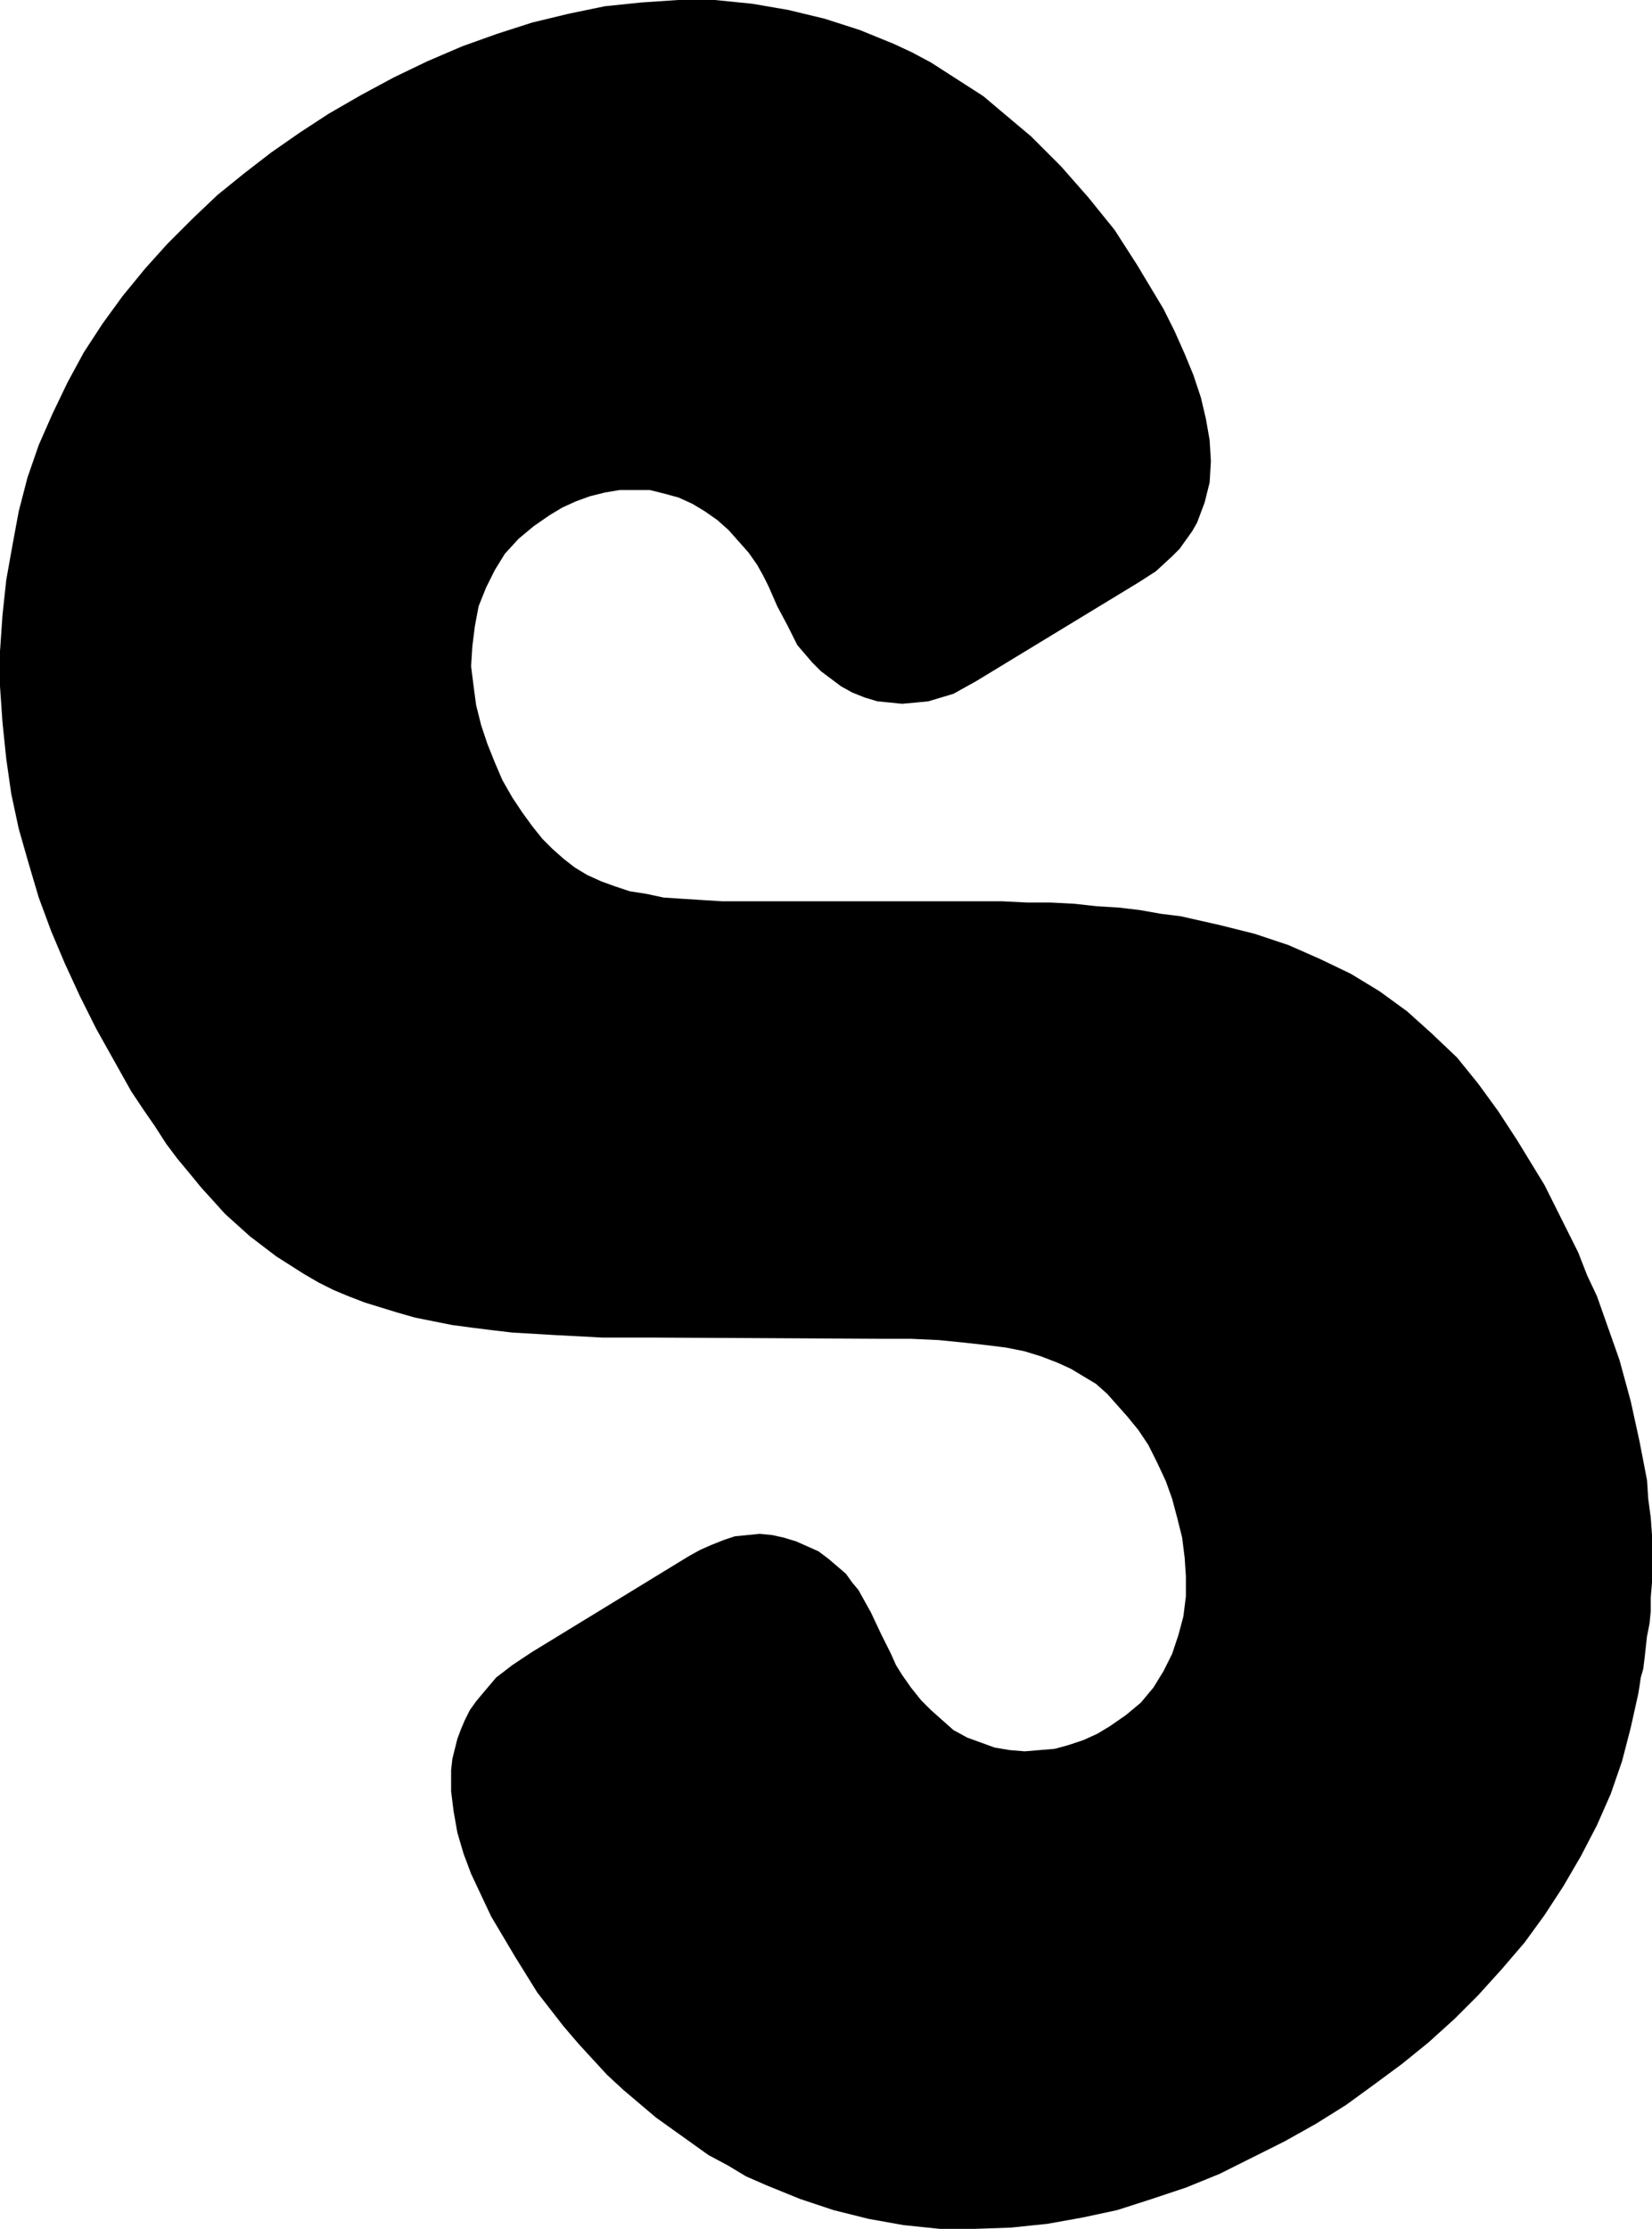 <?xml version="1.0" encoding="utf-8"?>
<!-- Generator: Fusion 360, Shaper Origin Export Add-In, Version 1.6.10  -->
<svg xmlns="http://www.w3.org/2000/svg" xmlns:xlink="http://www.w3.org/1999/xlink" xmlns:shaper="http://www.shapertools.com/namespaces/shaper" shaper:fusionaddin="version:1.6.10" width="1.322cm" height="1.783cm" version="1.1" x="0cm" y="0cm" viewBox="0 0 1.322 1.783" enable-background="new 0 0 1.322 1.783" xml:space="preserve"><path d="M-0.141,-0.178 L-0.141,-0.178 -0.162,-0.178 -0.181,-0.178 -0.2,-0.177 -0.219,-0.176 -0.236,-0.175 -0.253,-0.174 -0.27,-0.172 -0.286,-0.17 -0.301,-0.168 -0.316,-0.165 -0.331,-0.162 -0.345,-0.158 -0.358,-0.154 -0.371,-0.15 -0.384,-0.145 -0.396,-0.14 -0.408,-0.134 -0.42,-0.127 -0.442,-0.113 -0.463,-0.097 -0.483,-0.079 -0.492,-0.069 -0.502,-0.058 -0.511,-0.047 -0.521,-0.035 -0.53,-0.023 -0.539,-0.009 -0.548,0.004 -0.558,0.019 -0.558,0.019 -0.572,0.044 -0.586,0.069 -0.599,0.095 -0.611,0.121 -0.622,0.147 -0.632,0.174 -0.64,0.201 -0.648,0.229 -0.654,0.257 -0.658,0.285 -0.661,0.314 -0.663,0.343 -0.663,0.371 -0.661,0.4 -0.658,0.428 -0.653,0.456 -0.653,0.456 -0.648,0.483 -0.641,0.51 -0.632,0.536 -0.621,0.561 -0.609,0.586 -0.596,0.61 -0.581,0.633 -0.565,0.655 -0.547,0.677 -0.529,0.697 -0.509,0.717 -0.489,0.736 -0.468,0.753 -0.446,0.77 -0.423,0.786 -0.4,0.801 -0.4,0.801 -0.374,0.816 -0.348,0.83 -0.321,0.843 -0.293,0.855 -0.265,0.865 -0.237,0.874 -0.208,0.881 -0.179,0.887 -0.15,0.89 -0.12,0.892 -0.091,0.892 -0.061,0.889 -0.032,0.884 -0.003,0.877 0.025,0.868 0.052,0.857 0.052,0.857 0.067,0.85 0.082,0.842 0.096,0.833 0.11,0.824 0.124,0.815 0.137,0.804 0.162,0.783 0.186,0.759 0.208,0.734 0.229,0.708 0.238,0.694 0.247,0.68 0.247,0.68 0.268,0.645 0.277,0.627 0.285,0.609 0.292,0.592 0.298,0.574 0.302,0.557 0.305,0.54 0.306,0.523 0.305,0.506 0.303,0.498 0.301,0.49 0.298,0.482 0.295,0.474 0.291,0.467 0.286,0.46 0.281,0.453 0.275,0.447 0.262,0.435 0.248,0.426 0.118,0.347 0.118,0.347 0.109,0.342 0.1,0.337 0.09,0.334 0.08,0.331 0.07,0.33 0.059,0.329 0.049,0.33 0.039,0.331 0.029,0.334 0.019,0.338 0.01,0.343 0.002,0.349 -0.006,0.355 -0.013,0.362 -0.019,0.369 -0.025,0.376 -0.025,0.376 -0.033,0.392 -0.041,0.407 -0.048,0.423 -0.052,0.431 -0.057,0.44 -0.057,0.44 -0.064,0.45 -0.072,0.459 -0.08,0.468 -0.089,0.476 -0.099,0.483 -0.109,0.489 -0.12,0.494 -0.131,0.497 -0.143,0.5 -0.155,0.5 -0.167,0.5 -0.179,0.498 -0.191,0.495 -0.202,0.491 -0.213,0.486 -0.223,0.48 -0.223,0.48 -0.236,0.471 -0.248,0.461 -0.259,0.449 -0.267,0.436 -0.274,0.422 -0.28,0.407 -0.283,0.391 -0.285,0.375 -0.286,0.359 -0.284,0.343 -0.282,0.328 -0.278,0.312 -0.273,0.297 -0.267,0.282 -0.261,0.268 -0.253,0.254 -0.253,0.254 -0.245,0.242 -0.237,0.231 -0.229,0.221 -0.221,0.213 -0.212,0.205 -0.203,0.198 -0.193,0.192 -0.182,0.187 -0.171,0.183 -0.159,0.179 -0.146,0.177 -0.132,0.174 -0.117,0.173 -0.101,0.172 -0.085,0.171 -0.067,0.171 0.139,0.171 0.139,0.171 0.159,0.17 0.178,0.17 0.197,0.169 0.215,0.167 0.232,0.166 0.249,0.164 0.266,0.161 0.282,0.159 0.313,0.152 0.341,0.145 0.368,0.136 0.393,0.125 0.418,0.113 0.441,0.099 0.463,0.083 0.483,0.065 0.503,0.046 0.52,0.025 0.536,0.003 0.551,-0.02 0.551,-0.02 0.562,-0.038 0.573,-0.056 0.582,-0.074 0.591,-0.092 0.6,-0.11 0.607,-0.128 0.615,-0.145 0.621,-0.162 0.633,-0.196 0.642,-0.229 0.649,-0.261 0.655,-0.292 0.656,-0.307 0.658,-0.322 0.659,-0.336 0.659,-0.349 0.659,-0.362 0.659,-0.374 0.658,-0.386 0.658,-0.397 0.657,-0.407 0.655,-0.417 0.654,-0.426 0.653,-0.435 0.652,-0.443 0.65,-0.45 0.649,-0.457 0.648,-0.463 0.648,-0.463 0.642,-0.49 0.635,-0.517 0.626,-0.543 0.615,-0.568 0.602,-0.593 0.588,-0.617 0.573,-0.64 0.557,-0.662 0.539,-0.683 0.52,-0.704 0.501,-0.723 0.48,-0.742 0.459,-0.759 0.436,-0.776 0.414,-0.792 0.39,-0.807 0.39,-0.807 0.365,-0.821 0.339,-0.834 0.313,-0.847 0.286,-0.858 0.259,-0.867 0.231,-0.876 0.203,-0.882 0.175,-0.887 0.146,-0.89 0.117,-0.891 0.089,-0.891 0.06,-0.888 0.032,-0.883 0.004,-0.876 -0.023,-0.867 -0.05,-0.856 -0.05,-0.856 -0.066,-0.849 -0.081,-0.84 -0.096,-0.832 -0.11,-0.822 -0.124,-0.812 -0.138,-0.802 -0.151,-0.791 -0.164,-0.78 -0.177,-0.768 -0.189,-0.755 -0.2,-0.743 -0.212,-0.729 -0.233,-0.702 -0.251,-0.673 -0.251,-0.673 -0.27,-0.641 -0.278,-0.624 -0.286,-0.607 -0.292,-0.591 -0.297,-0.574 -0.3,-0.557 -0.302,-0.541 -0.302,-0.524 -0.301,-0.515 -0.299,-0.507 -0.297,-0.499 -0.294,-0.491 -0.291,-0.484 -0.287,-0.476 -0.282,-0.469 -0.277,-0.463 -0.266,-0.45 -0.253,-0.44 -0.238,-0.43 -0.112,-0.353 -0.112,-0.353 -0.103,-0.348 -0.094,-0.344 -0.084,-0.34 -0.075,-0.337 -0.065,-0.336 -0.055,-0.335 -0.045,-0.336 -0.036,-0.338 -0.026,-0.341 -0.017,-0.345 -0.008,-0.349 -0,-0.355 0.007,-0.361 0.014,-0.367 0.019,-0.374 0.024,-0.38 0.024,-0.38 0.029,-0.389 0.034,-0.398 0.042,-0.415 0.05,-0.431 0.054,-0.44 0.059,-0.448 0.059,-0.448 0.066,-0.458 0.074,-0.468 0.082,-0.476 0.091,-0.484 0.1,-0.492 0.111,-0.498 0.122,-0.502 0.133,-0.506 0.145,-0.508 0.157,-0.509 0.169,-0.508 0.181,-0.507 0.192,-0.504 0.204,-0.5 0.215,-0.495 0.225,-0.489 0.225,-0.489 0.238,-0.48 0.25,-0.47 0.26,-0.458 0.268,-0.445 0.275,-0.431 0.28,-0.416 0.284,-0.401 0.286,-0.385 0.286,-0.369 0.285,-0.354 0.283,-0.338 0.279,-0.322 0.275,-0.307 0.27,-0.293 0.263,-0.278 0.256,-0.264 0.256,-0.264 0.248,-0.252 0.239,-0.241 0.231,-0.232 0.223,-0.223 0.214,-0.215 0.204,-0.209 0.194,-0.203 0.183,-0.198 0.17,-0.193 0.157,-0.189 0.142,-0.186 0.126,-0.184 0.108,-0.182 0.088,-0.18 0.066,-0.179 0.043,-0.179 -0.141,-0.178z" transform="matrix(1,0,0,-1,0.663,0.892)" fill="rgb(0,0,0)" shaper:cutDepth="0.00635" stroke-linecap="round" stroke-linejoin="round" /></svg>